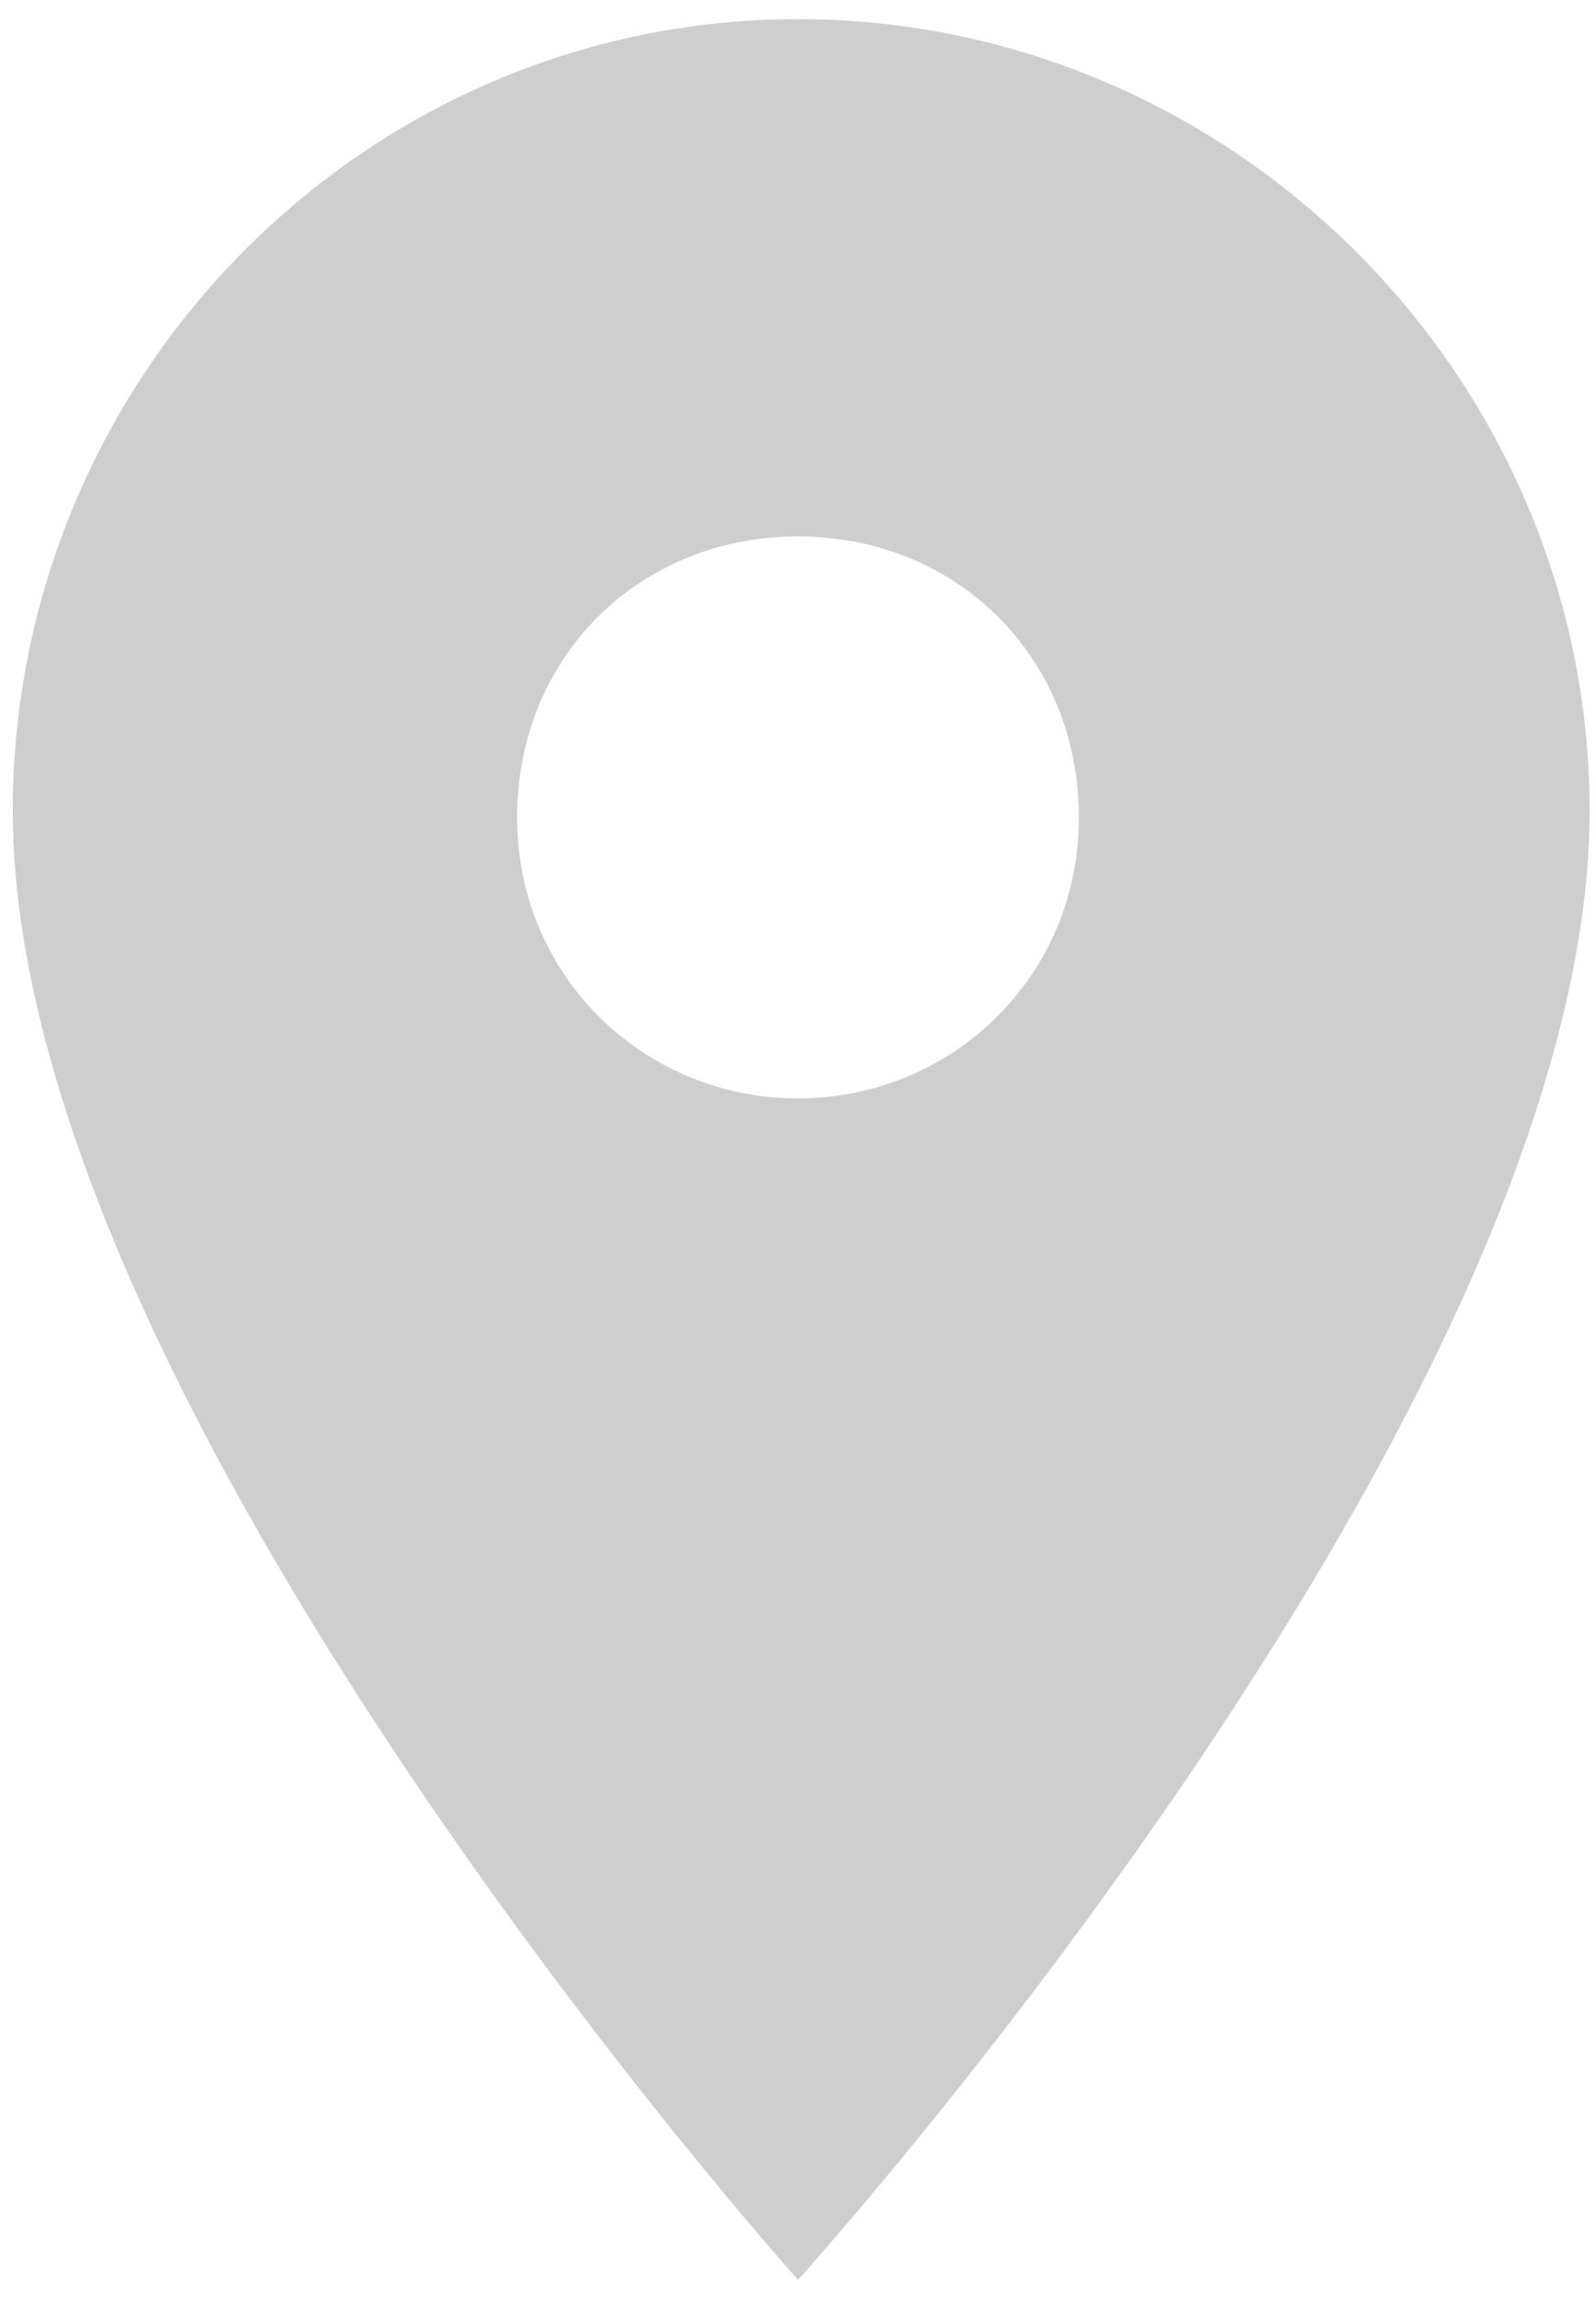 <svg fill="#cececf" viewBox="0 0 25 36" width="25" height="36" xmlns="http://www.w3.org/2000/svg">
	<path d="M12.5,0.3C5.7,0.3,0.2,5.9,0.2,12.7c0,9.3,12.3,23,12.3,23s12.4-13.7,12.4-23C24.9,5.9,19.3,0.3,12.5,0.3z
	 M12.5,17.2c-2.4,0-4.4-1.9-4.4-4.4s1.9-4.4,4.4-4.4s4.4,1.9,4.4,4.4S14.9,17.2,12.5,17.2z"/>
</svg>
